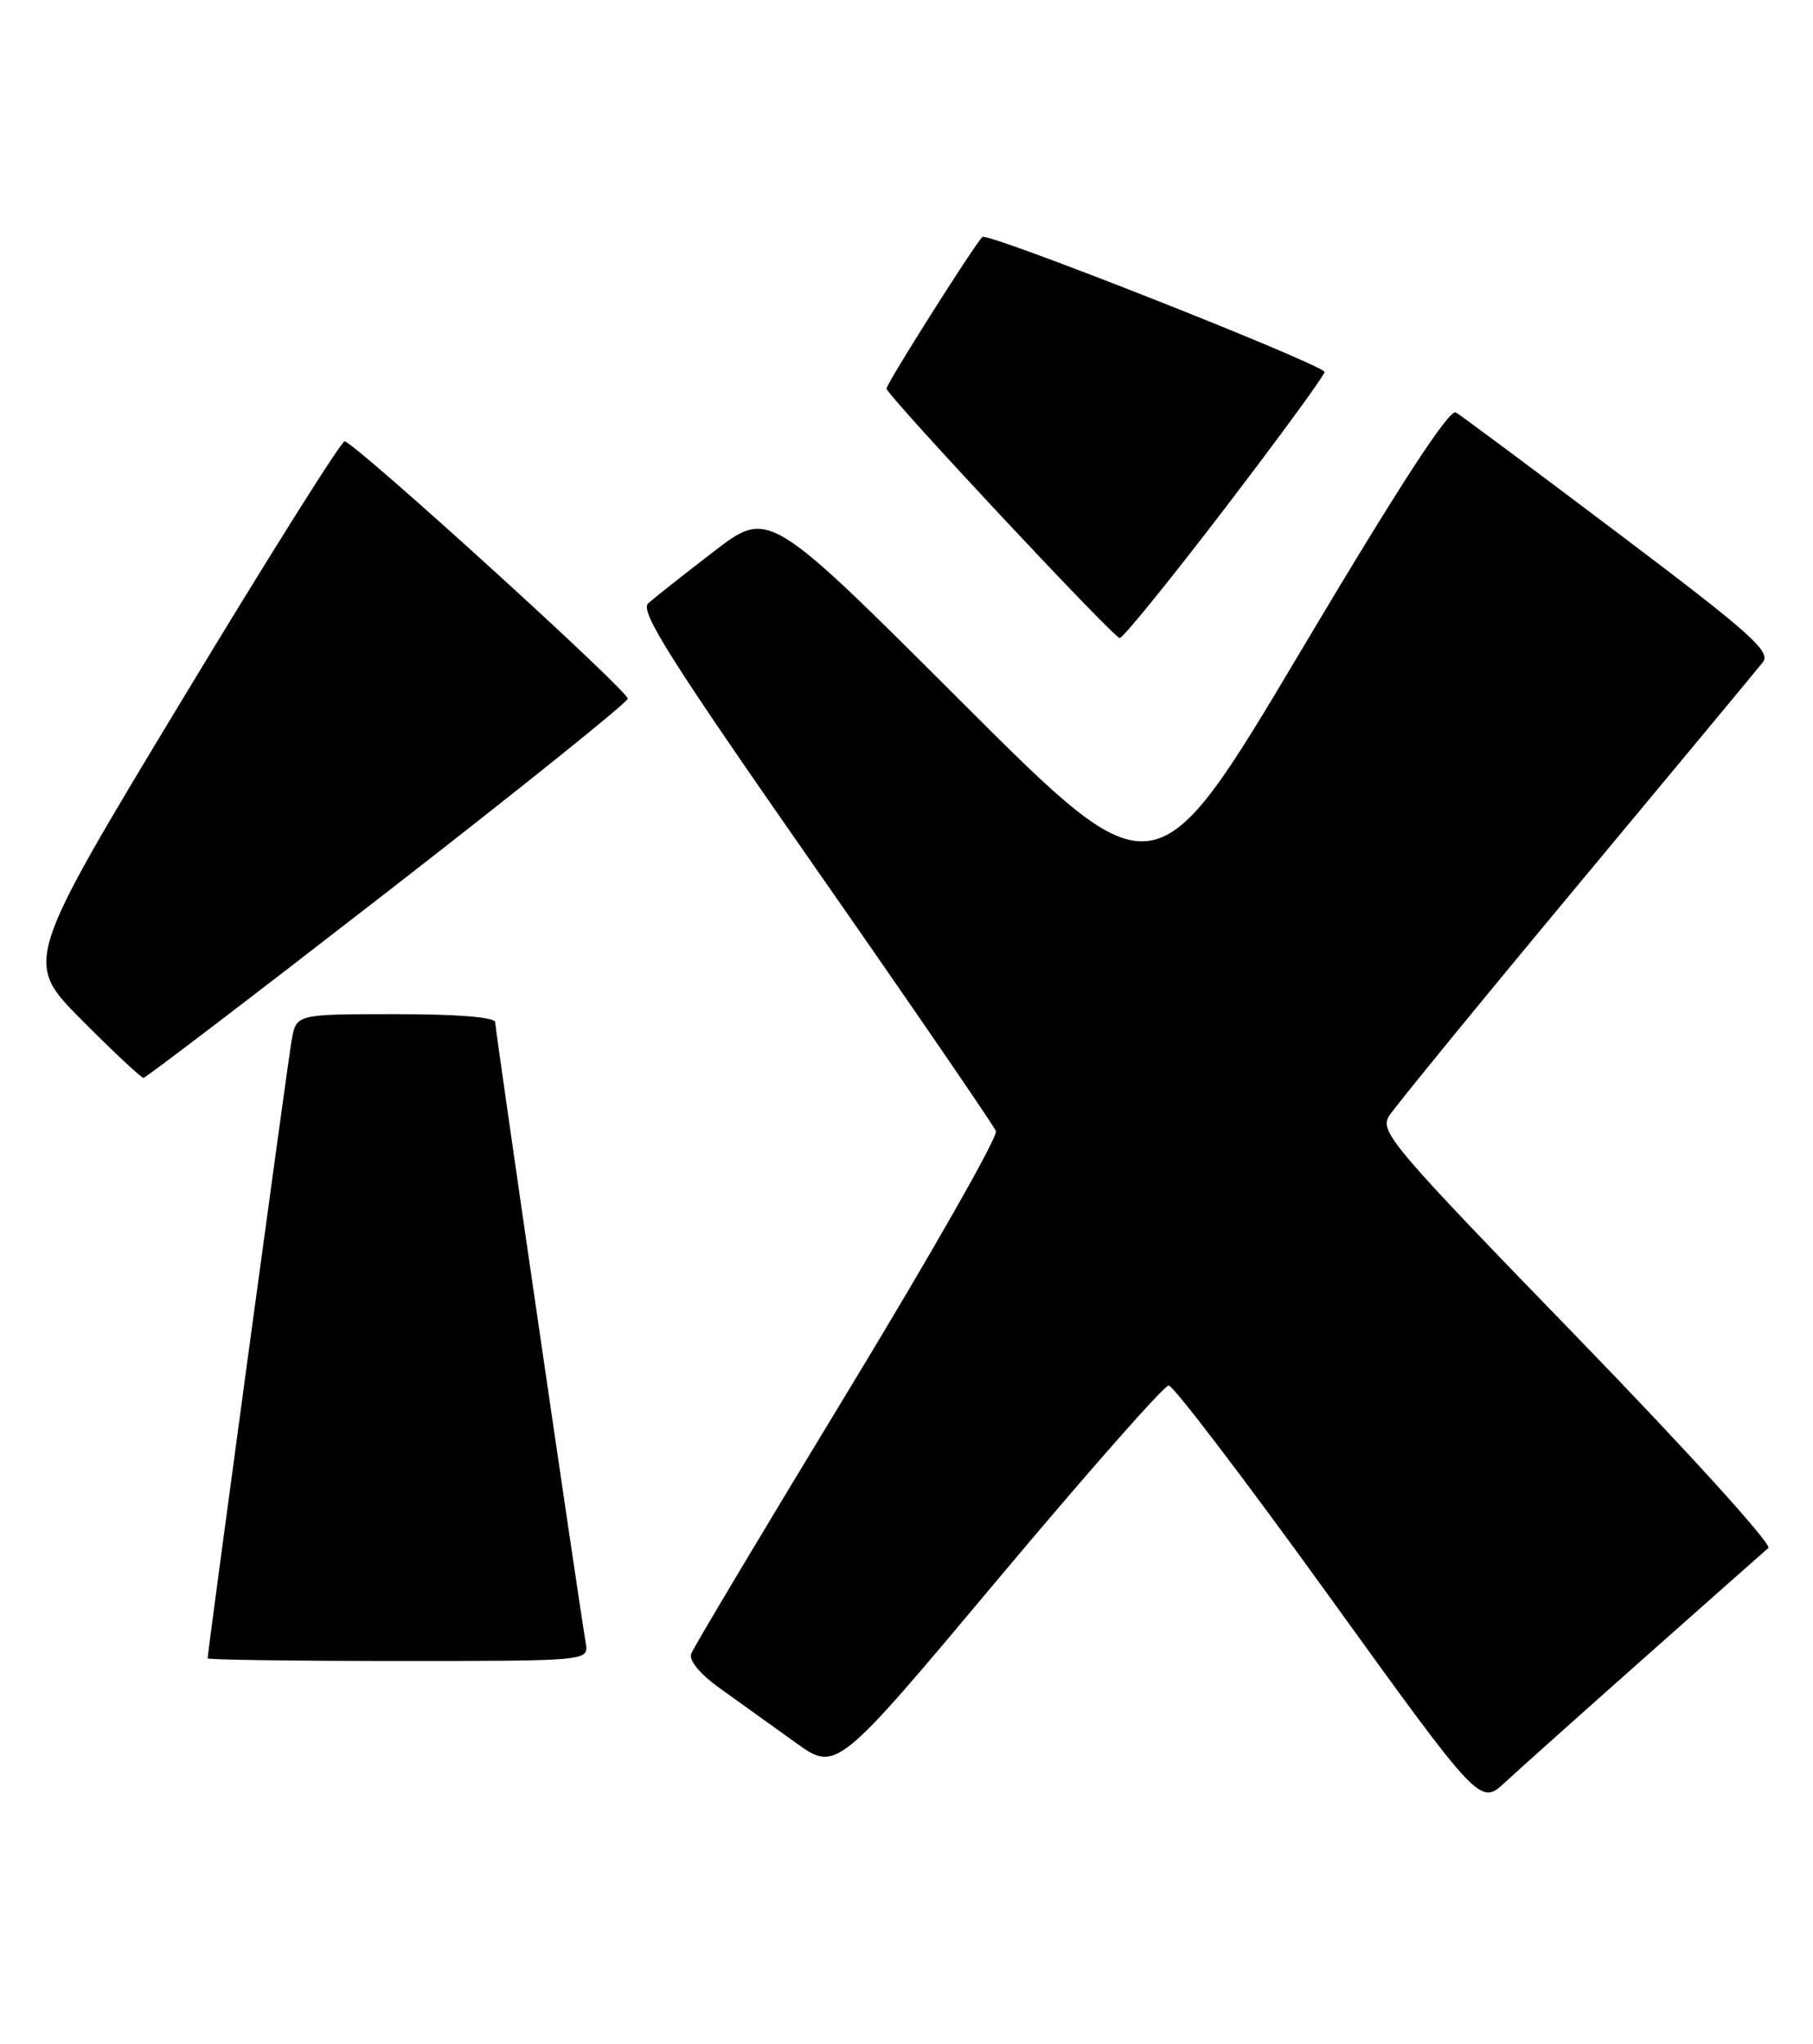 <?xml version="1.0" encoding="UTF-8" standalone="no"?>
<!DOCTYPE svg PUBLIC "-//W3C//DTD SVG 1.1//EN" "http://www.w3.org/Graphics/SVG/1.1/DTD/svg11.dtd" >
<svg xmlns="http://www.w3.org/2000/svg" xmlns:xlink="http://www.w3.org/1999/xlink" version="1.1" viewBox="0 0 227 256">
 <g >
 <path fill="currentColor"
d=" M 206.00 207.50 C 213.97 200.42 220.91 194.28 221.41 193.85 C 221.91 193.43 211.14 181.55 197.47 167.46 C 174.36 143.63 172.71 141.70 173.91 139.77 C 174.63 138.63 185.17 125.72 197.35 111.09 C 209.53 96.45 220.05 83.78 220.72 82.93 C 221.76 81.59 219.18 79.29 202.72 66.87 C 192.15 58.89 182.95 52.04 182.29 51.65 C 181.47 51.16 175.21 60.78 162.87 81.53 C 144.66 112.14 144.66 112.14 120.45 87.95 C 96.25 63.77 96.25 63.77 89.38 69.06 C 85.59 71.97 81.90 74.89 81.16 75.55 C 80.07 76.53 83.94 82.65 102.02 108.57 C 114.23 126.07 124.43 140.96 124.70 141.65 C 124.96 142.35 116.60 157.04 106.12 174.31 C 95.63 191.58 86.82 206.33 86.54 207.10 C 86.23 207.95 87.69 209.69 90.24 211.50 C 92.55 213.15 96.76 216.17 99.58 218.20 C 104.72 221.91 104.72 221.91 125.00 197.70 C 136.16 184.39 145.75 173.50 146.33 173.50 C 146.90 173.50 155.91 185.33 166.34 199.79 C 185.31 226.09 185.31 226.09 188.41 223.23 C 190.11 221.65 198.03 214.57 206.00 207.50 Z  M 73.34 205.75 C 72.41 200.29 62.00 128.92 62.00 128.01 C 62.00 127.38 57.26 127.00 49.55 127.00 C 37.09 127.00 37.09 127.00 36.52 130.25 C 36.01 133.12 26.00 206.82 26.00 207.67 C 26.00 207.85 36.74 208.00 49.86 208.00 C 73.72 208.00 73.72 208.00 73.34 205.75 Z  M 48.43 111.73 C 64.89 98.95 78.47 88.05 78.60 87.50 C 78.80 86.65 45.06 55.96 43.16 55.26 C 42.80 55.12 33.61 69.74 22.75 87.73 C 3.00 120.45 3.00 120.45 10.22 127.72 C 14.20 131.73 17.69 134.99 17.97 134.98 C 18.26 134.97 31.97 124.51 48.43 111.73 Z  M 153.54 63.43 C 160.50 54.32 166.04 46.72 165.85 46.55 C 164.10 45.01 123.58 29.04 123.00 29.67 C 121.72 31.06 111.00 48.03 111.00 48.66 C 111.00 49.46 139.33 79.78 140.19 79.90 C 140.57 79.96 146.58 72.54 153.54 63.43 Z "/>
</g>
</svg>